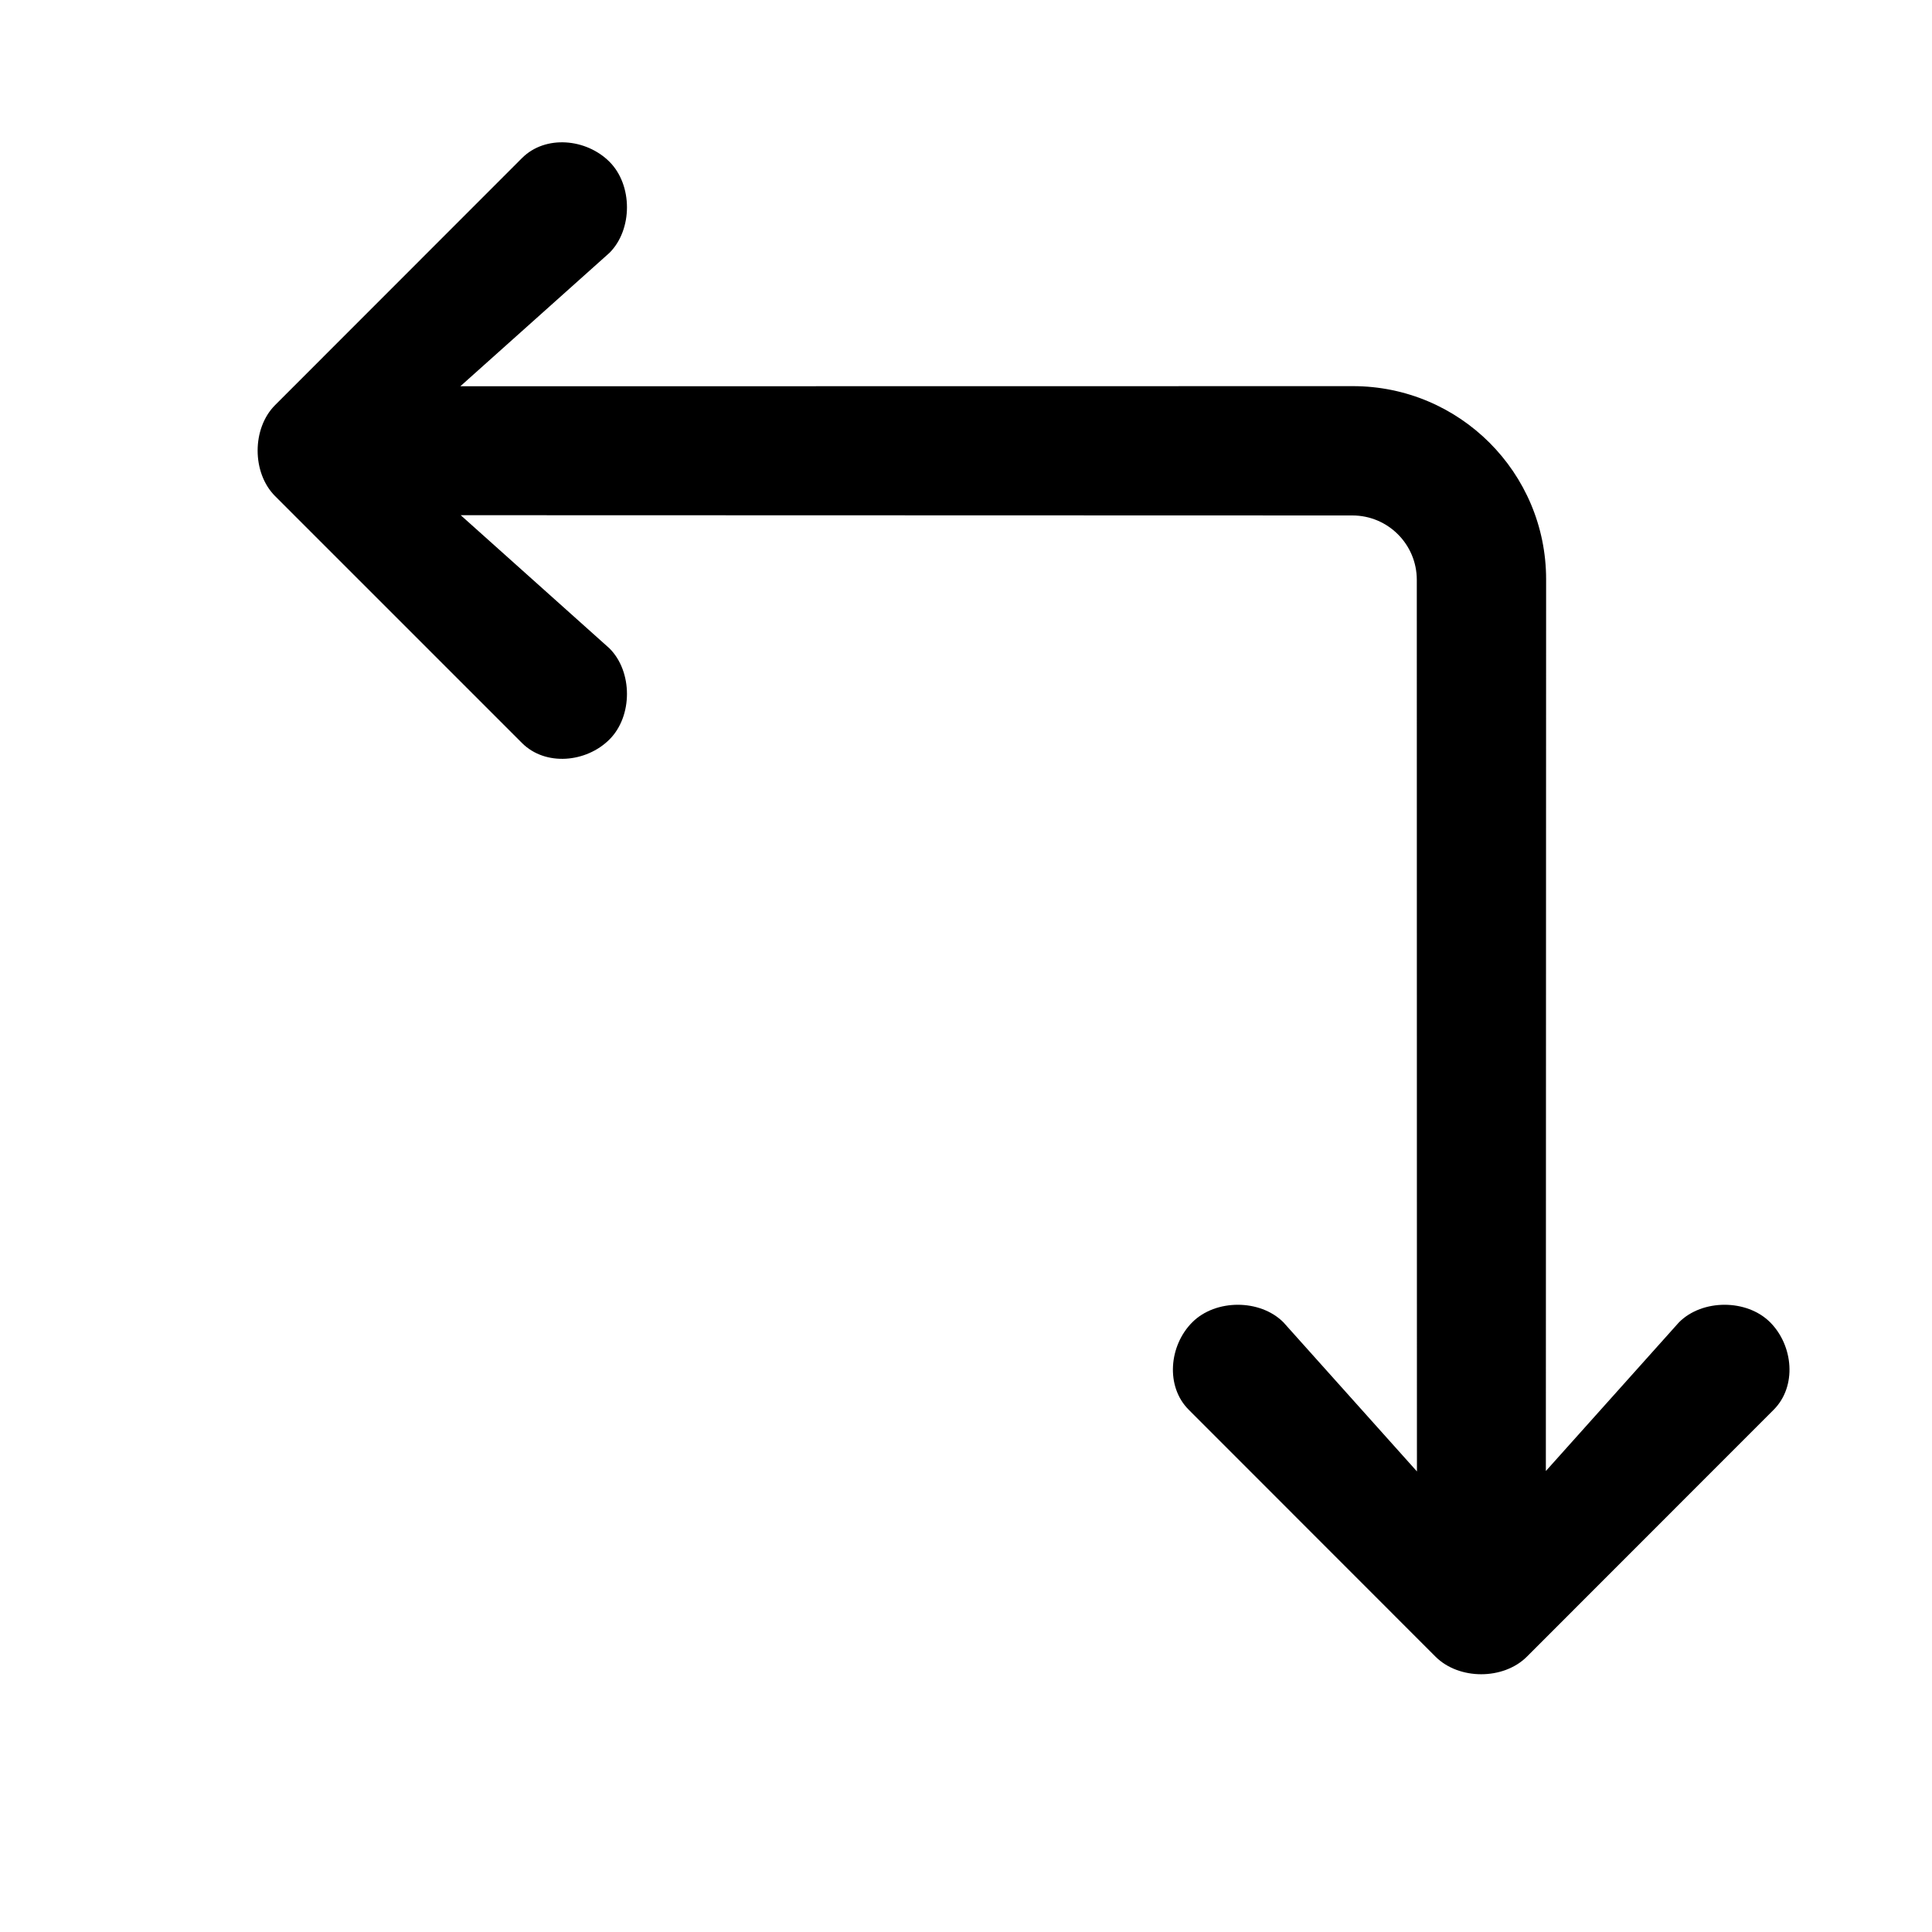 <?xml version="1.0" encoding="utf-8"?>
<svg width="15px" height="15px" viewBox="0 0 15 15" version="1.1" xmlns:xlink="http://www.w3.org/1999/xlink" xmlns="http://www.w3.org/2000/svg">
  <defs>
    <rect width="15" height="15" id="artboard_1" />
    <clipPath id="clip_1">
      <use xlink:href="#artboard_1" clip-rule="evenodd" />
    </clipPath>
  </defs>
  <g id="icon--arrow-move-left-down" clip-path="url(#clip_1)">
    <path d="M12.004 4.498L12.002 11.421L13.036 10.266C13.217 10.085 13.562 10.085 13.743 10.266C13.924 10.447 13.952 10.764 13.771 10.945L11.854 12.863C11.672 13.044 11.328 13.044 11.146 12.863L9.229 10.945C9.048 10.764 9.076 10.447 9.257 10.266C9.438 10.085 9.783 10.085 9.964 10.266L11.001 11.424L11 4.502C11 4.226 10.776 4.002 10.5 4.002L3.577 4L4.732 5.034C4.913 5.215 4.913 5.56 4.732 5.741C4.551 5.922 4.234 5.95 4.053 5.769L2.136 3.852C1.955 3.671 1.955 3.326 2.136 3.145L4.053 1.227C4.234 1.046 4.551 1.075 4.732 1.256C4.913 1.437 4.913 1.782 4.732 1.963L3.574 2.999L10.504 2.998C11.332 2.998 12.004 3.669 12.004 4.498Z" id="Path" fill="#000000" fill-rule="evenodd" stroke="none" artboard="e1d75dcf-e190-4913-ad67-6e8b48066622" />
  </g>
</svg>